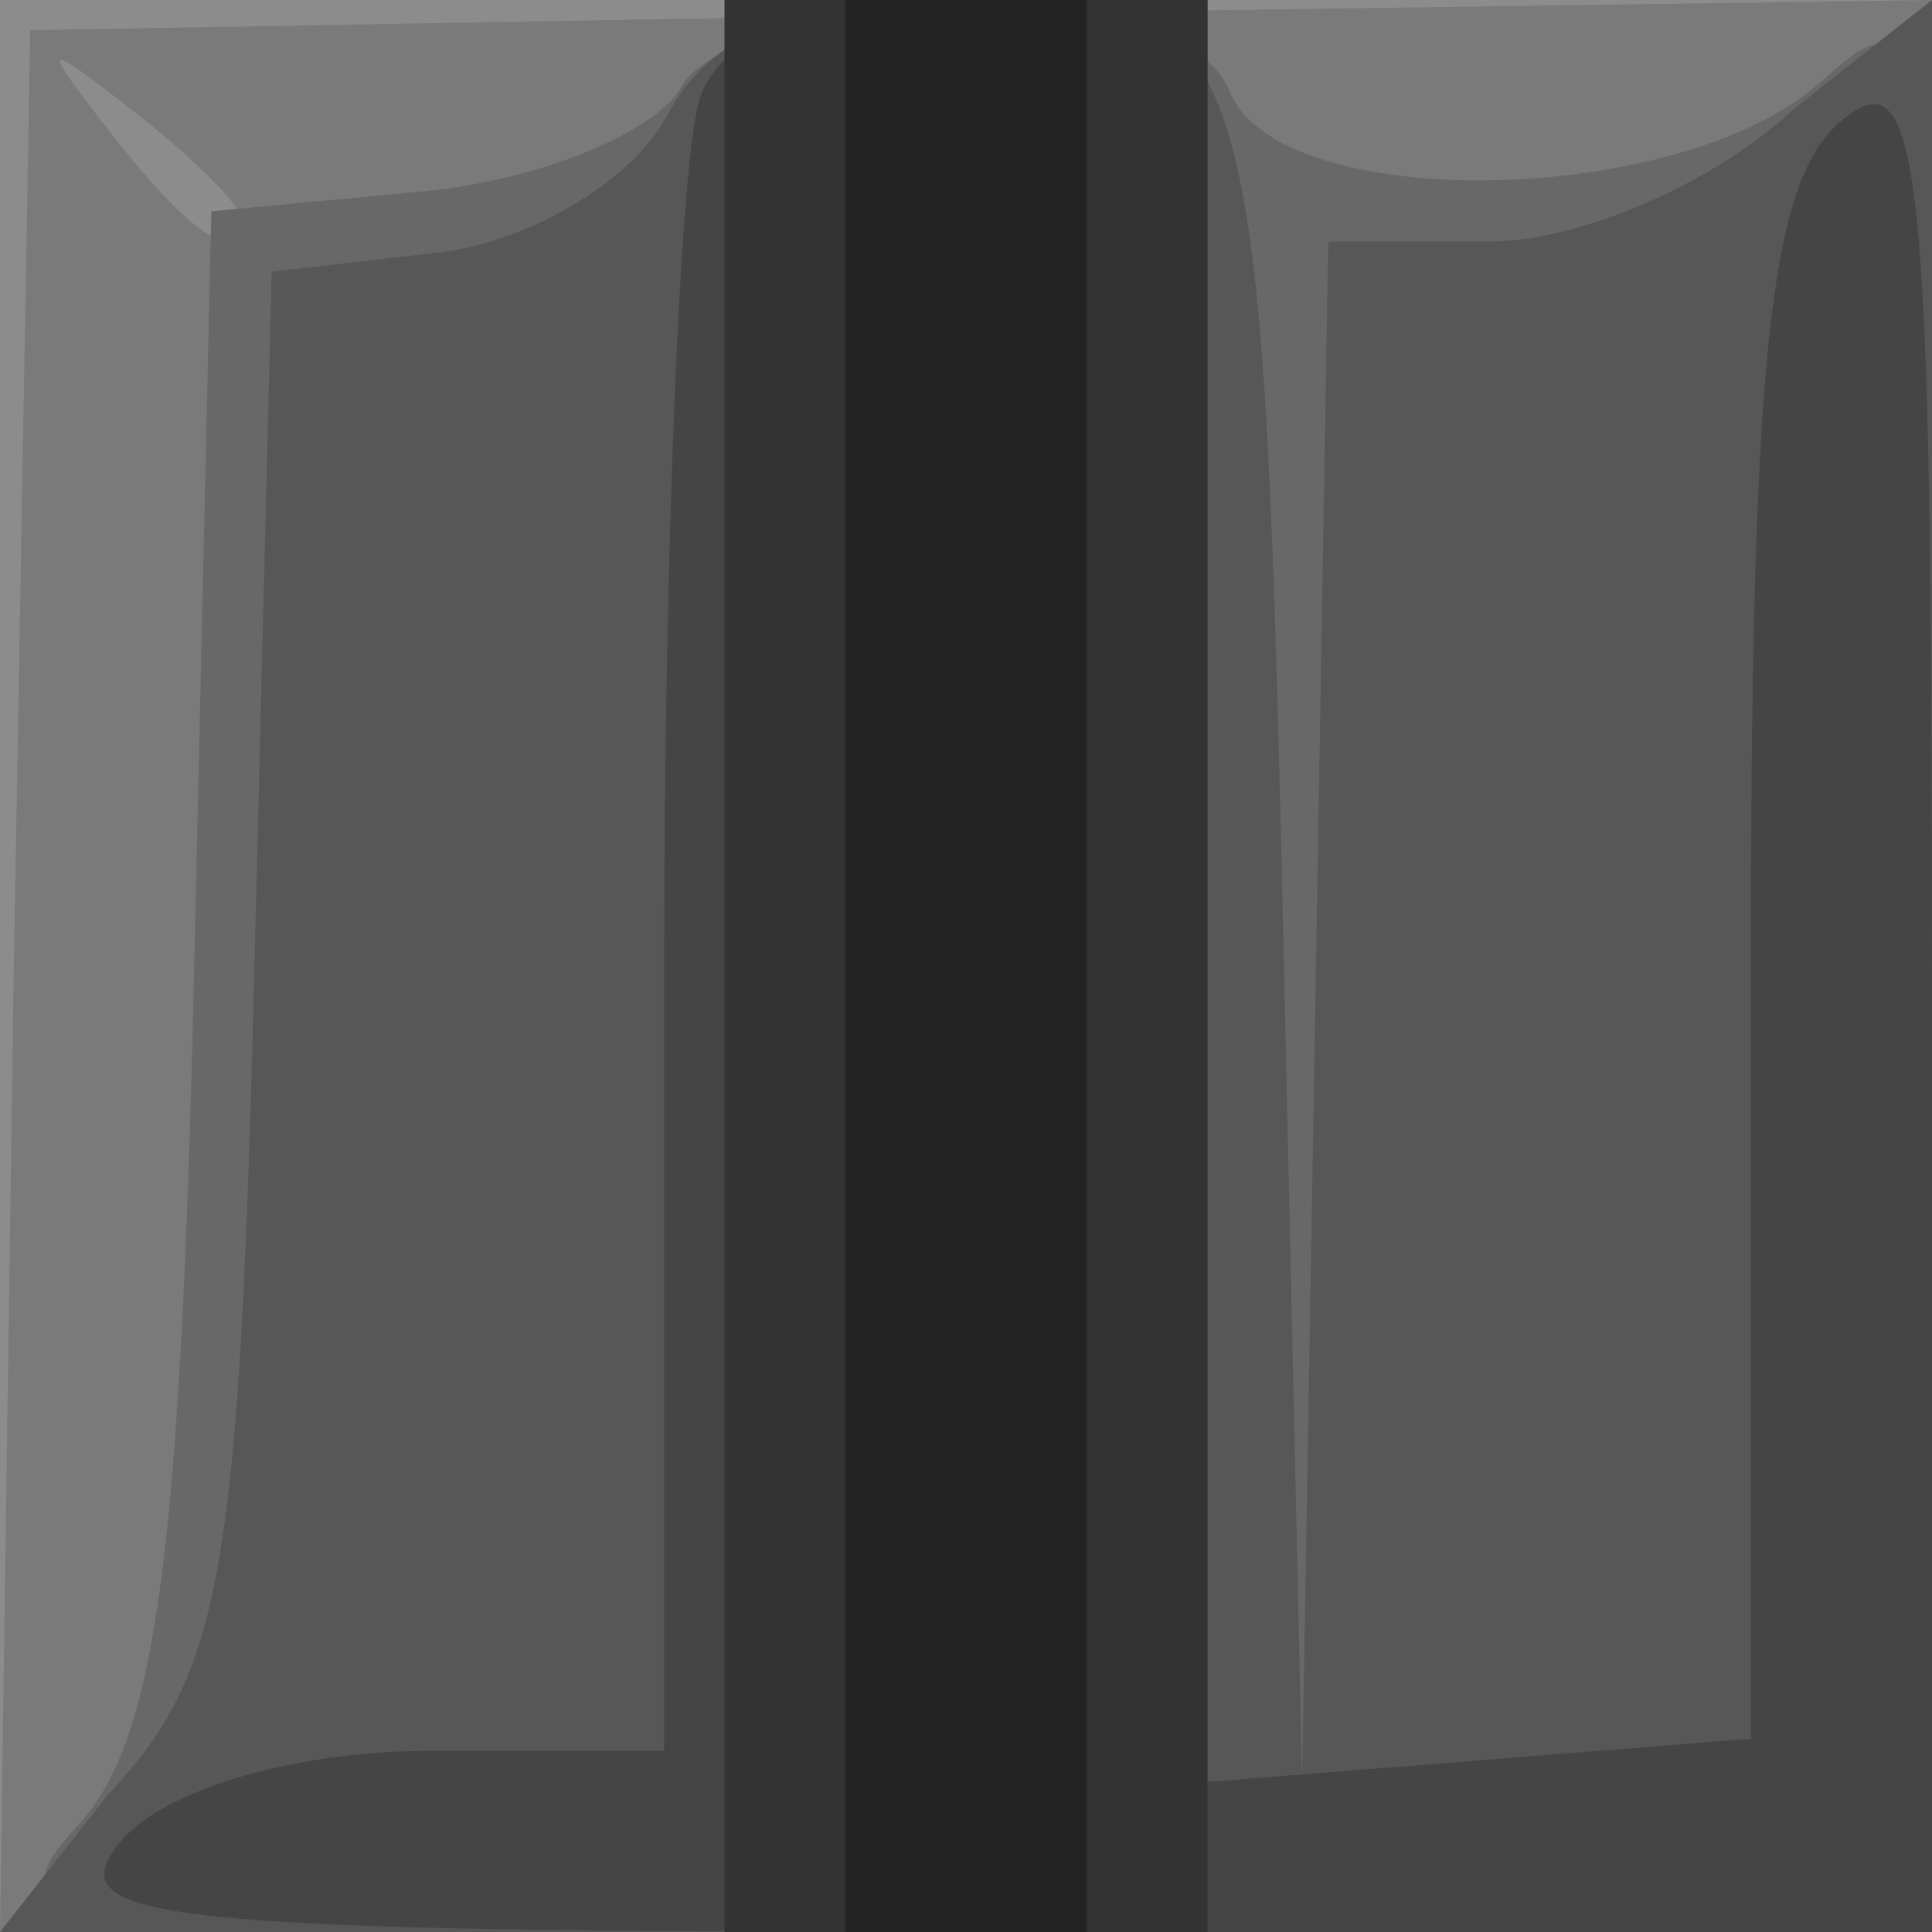 <?xml version="1.0" encoding="UTF-8" standalone="no"?>
<!-- Created with Inkscape (http://www.inkscape.org/) -->
<svg
   xmlns:dc="http://purl.org/dc/elements/1.1/"
   xmlns:cc="http://web.resource.org/cc/"
   xmlns:rdf="http://www.w3.org/1999/02/22-rdf-syntax-ns#"
   xmlns:svg="http://www.w3.org/2000/svg"
   xmlns="http://www.w3.org/2000/svg"
   xmlns:sodipodi="http://inkscape.sourceforge.net/DTD/sodipodi-0.dtd"
   xmlns:inkscape="http://www.inkscape.org/namespaces/inkscape"
   sodipodi:docname="25.svg"
   sodipodi:docbase="/home/adam/workspace/Escape/src/org/spacebar/escape/j2se/resources/tiles"
   inkscape:version="0.41"
   sodipodi:version="0.32"
   id="svg15582"
   height="32px"
   width="32px">
  <defs
     id="defs3" />
  <sodipodi:namedview
     inkscape:window-y="285"
     inkscape:window-x="875"
     inkscape:window-height="536"
     inkscape:window-width="640"
     inkscape:document-units="px"
     inkscape:grid-bbox="true"
     showgrid="true"
     inkscape:current-layer="layer1"
     inkscape:cy="15.999999"
     inkscape:cx="16.000000"
     inkscape:zoom="11.197802"
     inkscape:pageshadow="2"
     inkscape:pageopacity="0.0"
     borderopacity="1.0"
     bordercolor="#666666"
     pagecolor="#ffffff"
     id="base" />
  <g
     inkscape:groupmode="layer"
     inkscape:label="Layer 1"
     id="layer1">
    <g
       transform="translate(-512,-668.362)"
       id="g8866">
      <path
         id="path8878"
         d="M 512,684.362 L 512,668.362 L 528,668.362 L 544,668.362 L 544,684.362 L 544,700.362 L 528,700.362 L 512,700.362 L 512,684.362 z "
         style="fill:#8c8c8c;fill-opacity:1" />
      <path
         sodipodi:nodetypes="ccccccccccccc"
         id="path8876"
         d="M 512.225,684.612 L 512.5,668.862 L 528.25,668.587 L 544,668.362 L 544,684.337 L 544,700.362 L 527.975,700.362 L 512,700.362 L 512.225,684.612 z M 516,671.985 C 516,671.777 515.212,670.989 514.25,670.235 C 512.664,668.991 512.629,669.026 513.872,670.612 C 515.179,672.278 516,672.808 516,671.985 z "
         style="fill:#7a7a7a;fill-opacity:1" />
      <path
         sodipodi:nodetypes="ccccccccccc"
         id="path8874"
         d="M 513.313,698.569 C 514.589,697.159 514.995,694.12 515.218,684.319 L 515.5,671.862 L 519,671.532 C 520.925,671.351 522.86,670.563 523.3,669.782 C 524.184,668.261 531.604,667.887 532.362,669.862 C 533.152,671.922 539.841,671.816 542.171,669.707 C 543.936,668.11 544,668.62 544,684.207 L 544,700.362 L 527.845,700.362 C 512.375,700.362 511.759,700.286 513.313,698.569 z "
         style="fill:#686868;fill-opacity:1" />
      <path
         sodipodi:nodetypes="cccccccccccccccccc"
         id="path8872"
         d="M 513.791,698.085 C 515.678,696.076 515.964,694.455 516.215,684.335 L 516.5,672.862 L 519.25,672.546 C 520.763,672.372 522.466,671.359 523.036,670.296 C 523.79,668.886 525.139,668.362 528.016,668.362 C 532.873,668.362 532.913,668.491 533.289,685.362 L 533.568,697.862 L 533.784,685.112 L 534,672.362 L 536.686,672.362 C 538.163,672.362 540.413,671.384 541.686,670.188 L 544,668.362 L 544,684.188 L 544,700.362 L 527.826,700.362 L 512,700.362 L 513.791,698.085 z "
         style="fill:#575757;fill-opacity:1" />
      <path
         id="path8870"
         d="M 514,698.862 C 514.715,698.001 516.896,697.362 519.122,697.362 L 523,697.362 L 523,684.444 C 523,677.339 523.273,670.814 523.607,669.944 C 524.017,668.876 525.48,668.362 528.107,668.362 L 532,668.362 L 532,683.119 L 532,697.877 L 536.5,697.519 L 541,697.161 L 541,684.384 C 541,674.247 541.31,671.35 542.5,670.362 C 543.822,669.265 544,670.966 544,684.74 L 544,700.362 L 528.378,700.362 C 514.604,700.362 512.902,700.185 514,698.862 z "
         style="fill:#454545;fill-opacity:1" />
      <path
         sodipodi:nodetypes="ccccccccc"
         id="path8868"
         d="M 524,684.362 L 524,668.362 L 527.996,668.362 L 532,668.362 L 532,684.362 L 532,700.362 L 528,700.362 L 524,700.362 L 524,684.362 z "
         style="fill:#333333;fill-opacity:1" />
      <rect
         transform="translate(1.579292e-14,-32)"
         y="700.362"
         x="526"
         height="32"
         width="4"
         id="rect8934"
         style="color:#000000;fill:#232323;fill-opacity:1;fill-rule:nonzero;stroke:none;stroke-width:1.8;stroke-linecap:square;stroke-linejoin:miter;stroke-miterlimit:4;stroke-dashoffset:0;stroke-opacity:1;marker:none;marker-start:none;marker-mid:none;marker-end:none;visibility:visible;display:inline;overflow:visible" />
    </g>
  </g>
</svg>
